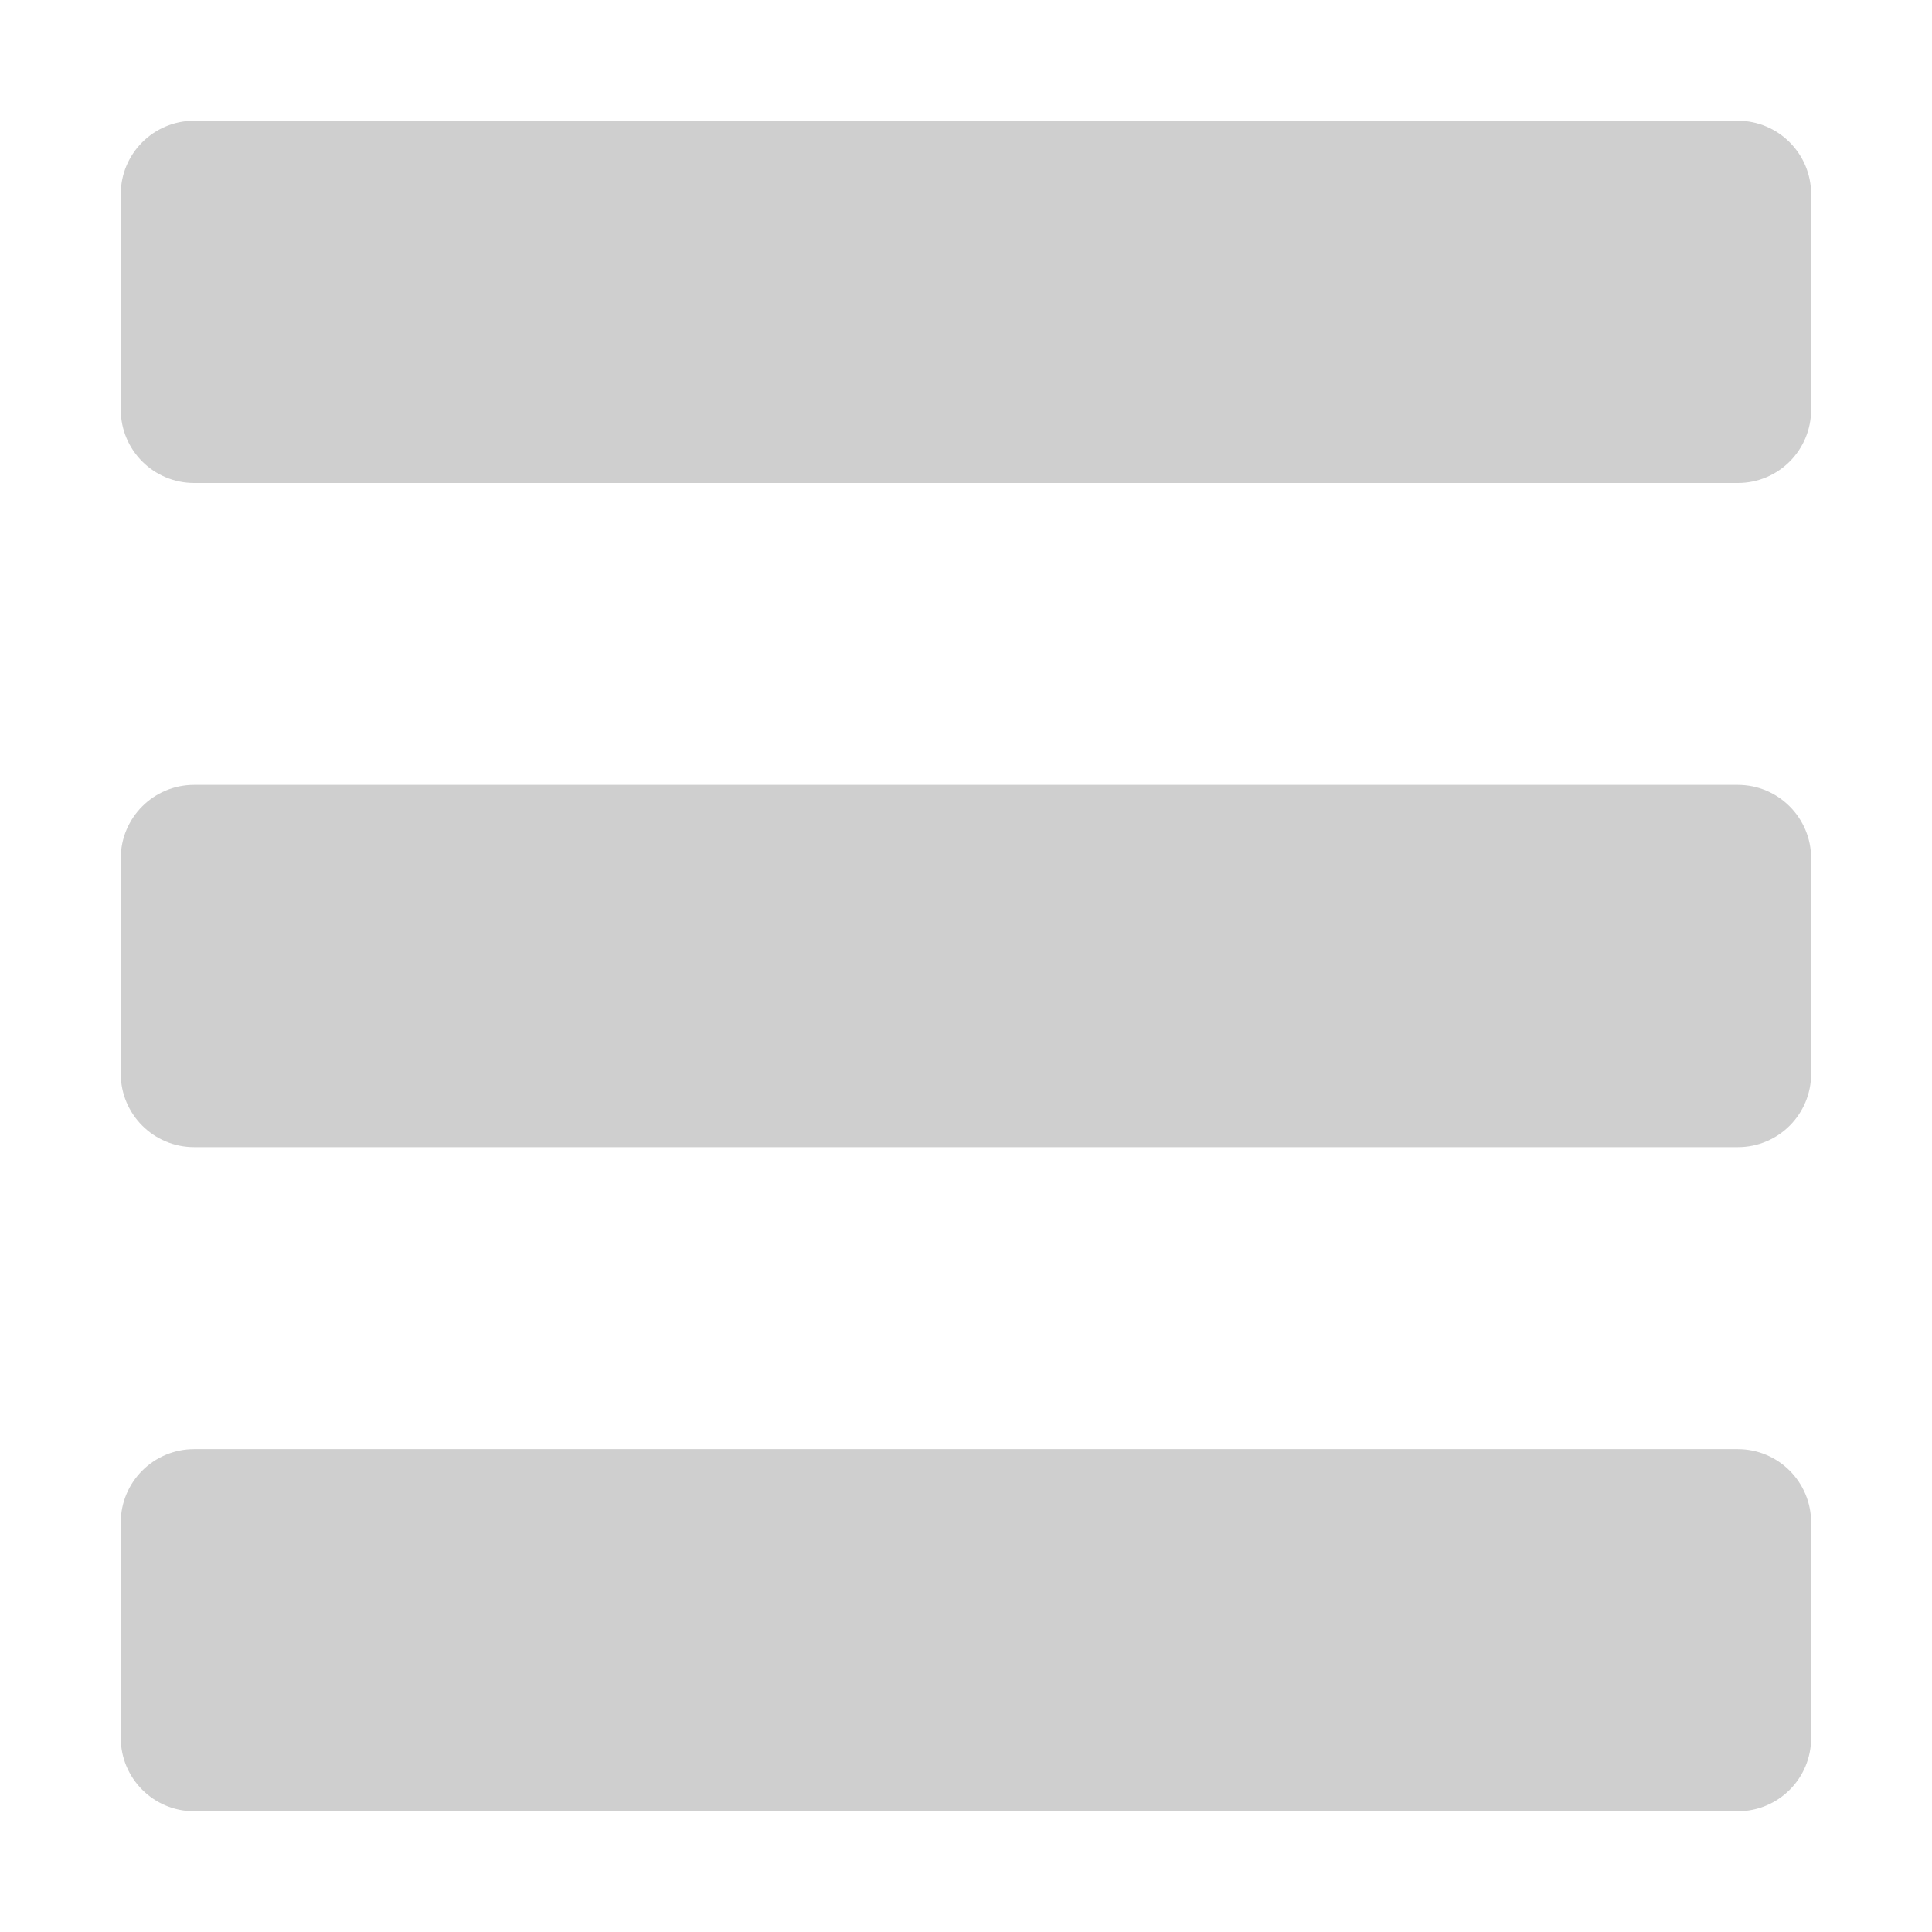 <svg version="1.1" id="Layer_1" xmlns="http://www.w3.org/2000/svg" xmlns:xlink="http://www.w3.org/1999/xlink" x="0px" y="0px" width="16px" height="16px" viewBox="0 0 16 16" enable-background="new 0 0 16 16" xml:space="preserve">
  <g id="icon">
    <path d="M14.392,4H1.608C1.272,4,1,3.728,1,3.392V1.608C1,1.272,1.272,1,1.608,1h12.783c0.336,0,0.608,0.272,0.608,0.608v1.783C15,3.728,14.728,4,14.392,4z" fill="#cfcfcf"/>
    <path d="M14.392,9.5H1.608C1.272,9.5,1,9.228,1,8.892V7.108C1,6.772,1.272,6.5,1.608,6.5h12.783c0.336,0,0.608,0.272,0.608,0.608v1.783C15,9.228,14.728,9.5,14.392,9.5z" fill="#cfcfcf"/>
    <path d="M14.392,15H1.608c-0.336,0,-0.608,-0.272,-0.608,-0.608v-1.783c0,-0.336,0.272,-0.608,0.608,-0.608h12.783c0.336,0,0.608,0.272,0.608,0.608v1.783C15,14.728,14.728,15,14.392,15z" fill="#cfcfcf"/>
  </g>
</svg>